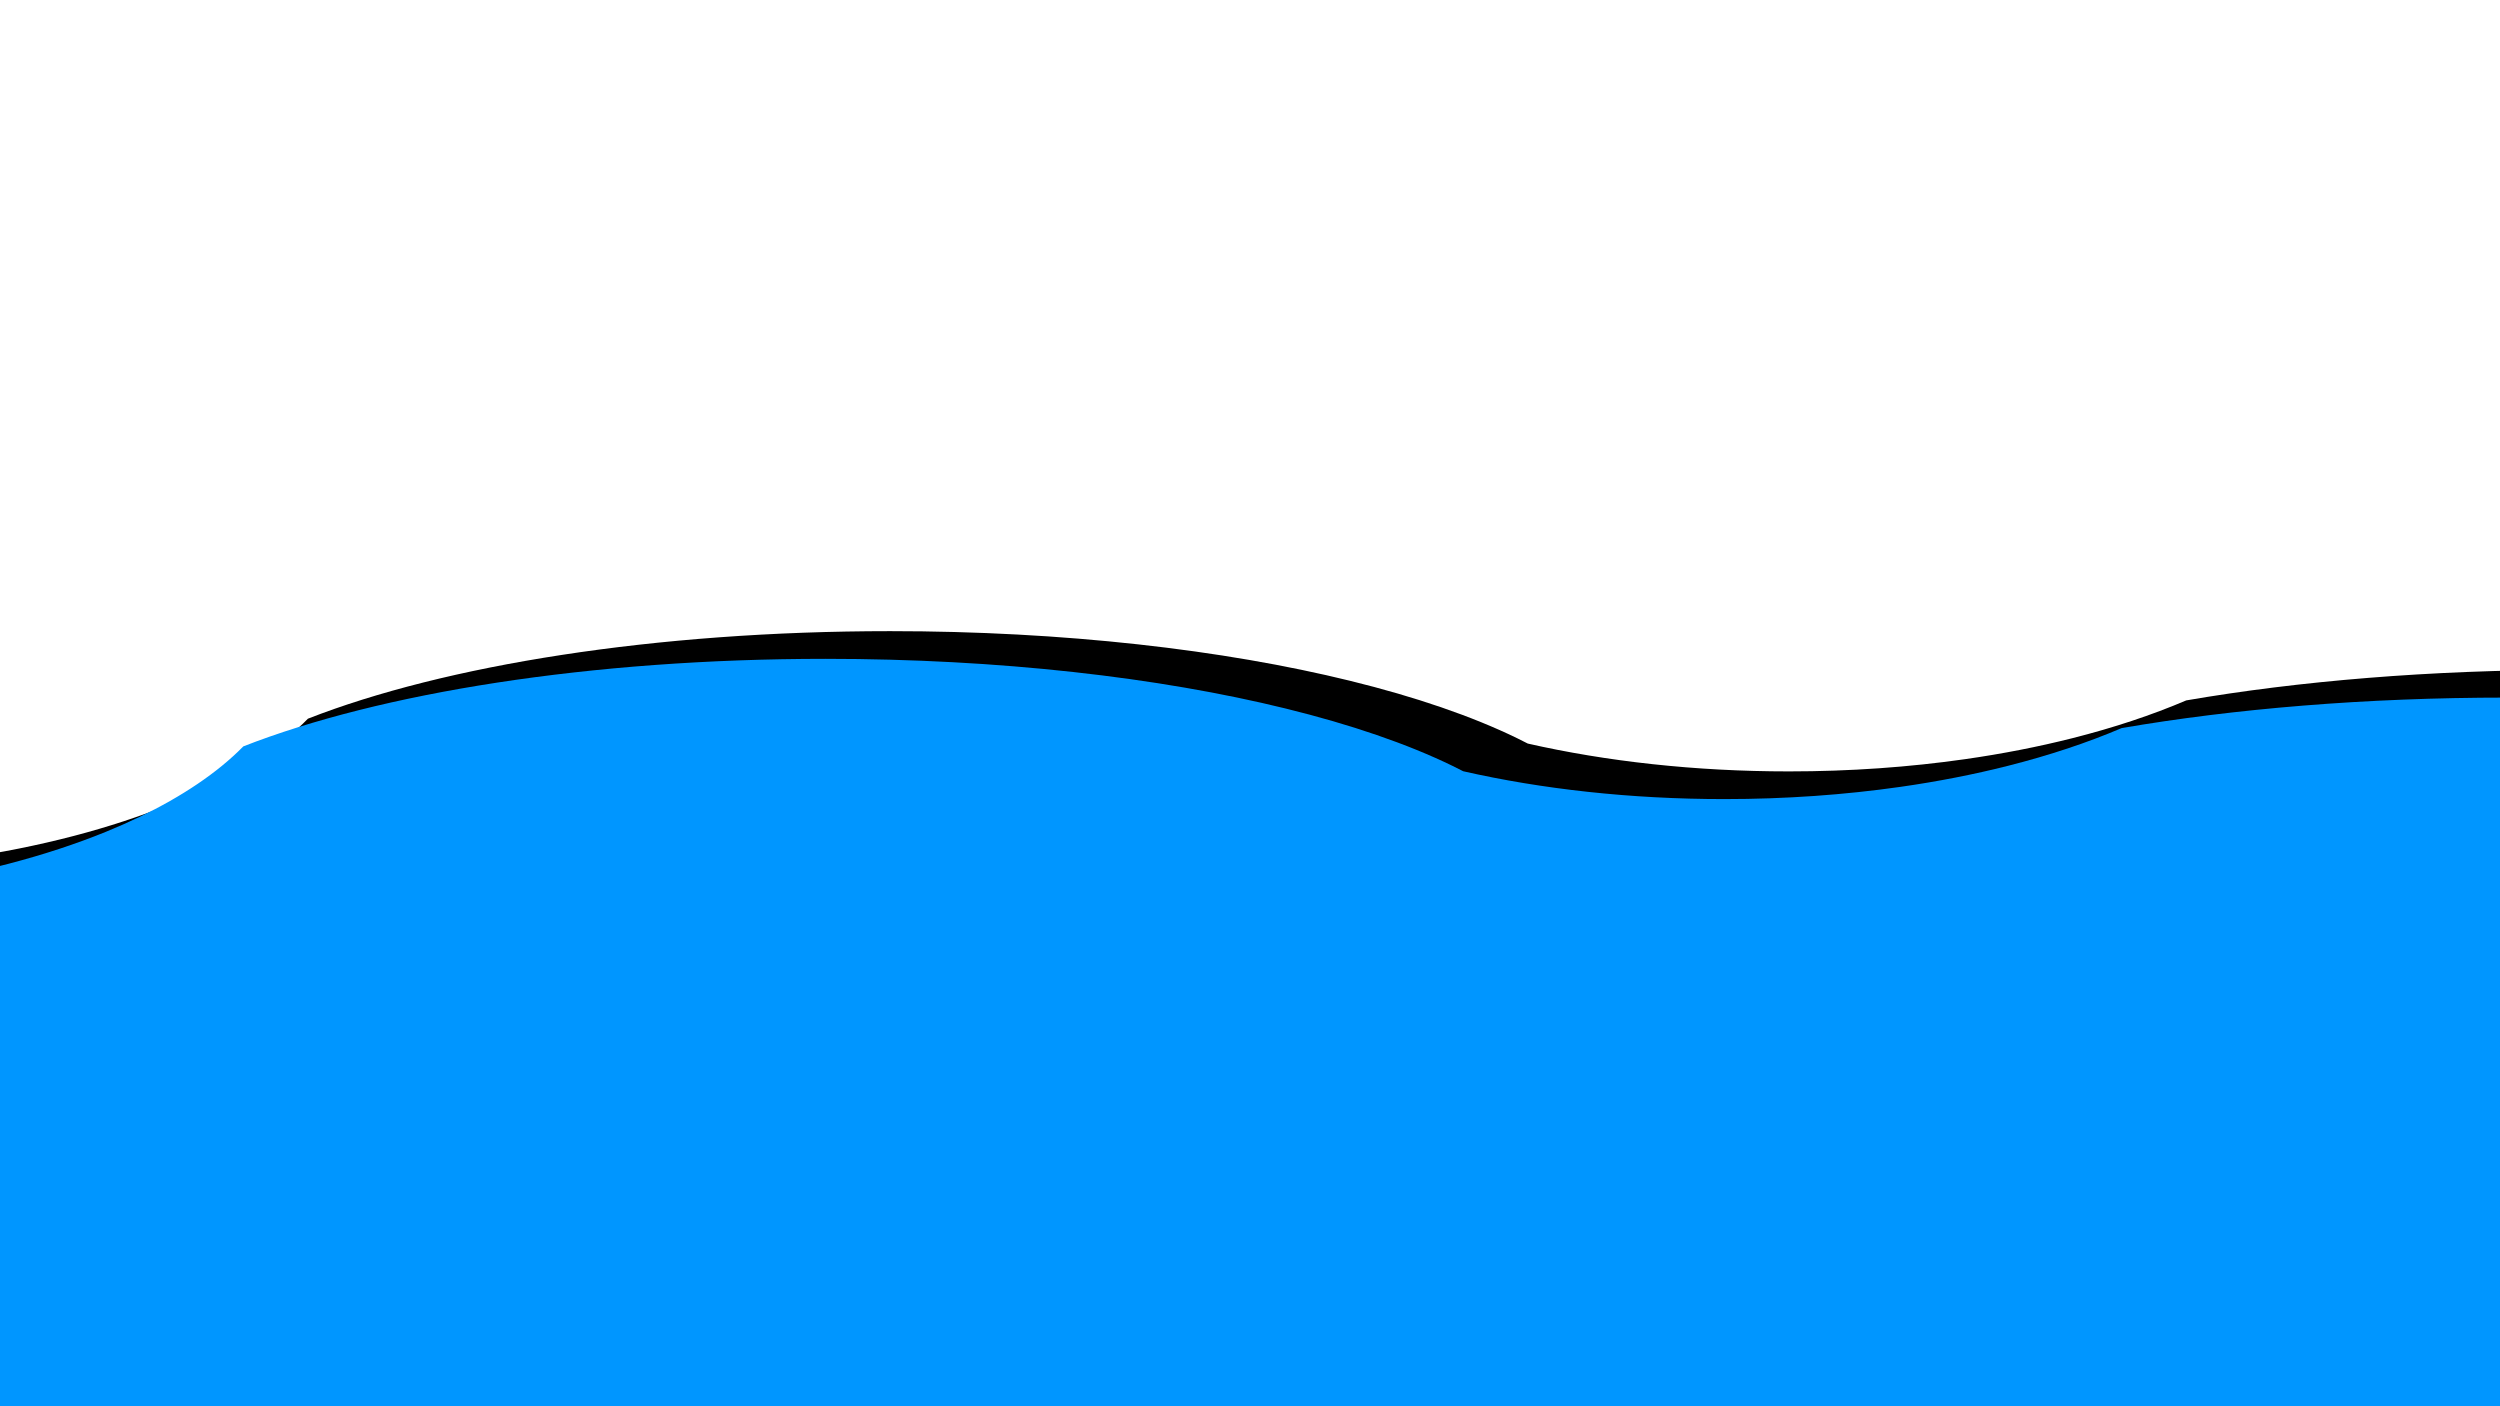 <?xml version="1.0" encoding="UTF-8" standalone="no"?>
<!DOCTYPE svg PUBLIC "-//W3C//DTD SVG 1.1//EN" "http://www.w3.org/Graphics/SVG/1.1/DTD/svg11.dtd">
<svg width="100%" height="100%" viewBox="0 0 1920 1080" version="1.1" xmlns="http://www.w3.org/2000/svg" xmlns:xlink="http://www.w3.org/1999/xlink" xml:space="preserve" xmlns:serif="http://www.serif.com/" style="fill-rule:evenodd;clip-rule:evenodd;stroke-linejoin:round;stroke-miterlimit:2;">
    <g transform="matrix(1,0,0,1,49.606,-21.26)">
        <path d="M81.341,638.813C116.983,624.286 147.179,607.188 170.416,588.189C176.371,583.32 181.869,578.326 186.885,573.218C291.566,532.259 453.015,505.984 634.016,505.984C767.395,505.984 890.157,520.252 987.41,544.15C1037.58,556.479 1080.97,571.371 1115.52,588.189C1118.32,589.554 1121.07,590.931 1123.75,592.321C1183.88,605.986 1252.04,613.701 1324.25,613.701C1371.4,613.701 1416.82,610.412 1459.41,604.326C1488.36,600.188 1516,594.758 1541.97,588.189C1573.83,580.134 1603.19,570.367 1629.42,559.172C1715.55,544.316 1816.84,535.748 1925.2,535.748C2238.09,535.748 2492.13,607.195 2492.13,695.197C2492.13,745.701 2408.46,790.753 2278.01,819.976L2278.01,1120.92L-78.996,1120.92L-78.996,680.54C-18.753,671.771 35.749,657.396 81.341,638.813Z"/>
    </g>
    <path d="M81.341,638.813C116.983,624.286 147.179,607.188 170.416,588.189C176.371,583.32 181.869,578.326 186.885,573.218C291.566,532.259 453.015,505.984 634.016,505.984C767.395,505.984 890.157,520.252 987.41,544.15C1037.58,556.479 1080.97,571.371 1115.52,588.189C1118.32,589.554 1121.07,590.931 1123.75,592.321C1183.88,605.986 1252.04,613.701 1324.25,613.701C1371.4,613.701 1416.82,610.412 1459.41,604.326C1488.36,600.188 1516,594.758 1541.97,588.189C1573.83,580.134 1603.19,570.367 1629.42,559.172C1715.55,544.316 1816.84,535.748 1925.2,535.748C2238.09,535.748 2492.13,607.195 2492.13,695.197C2492.13,745.701 2408.46,790.753 2278.01,819.976L2278.01,1120.92L-78.996,1120.92L-78.996,680.54C-18.753,671.771 35.749,657.396 81.341,638.813Z" style="fill:rgb(0,150,255);"/>
</svg>
